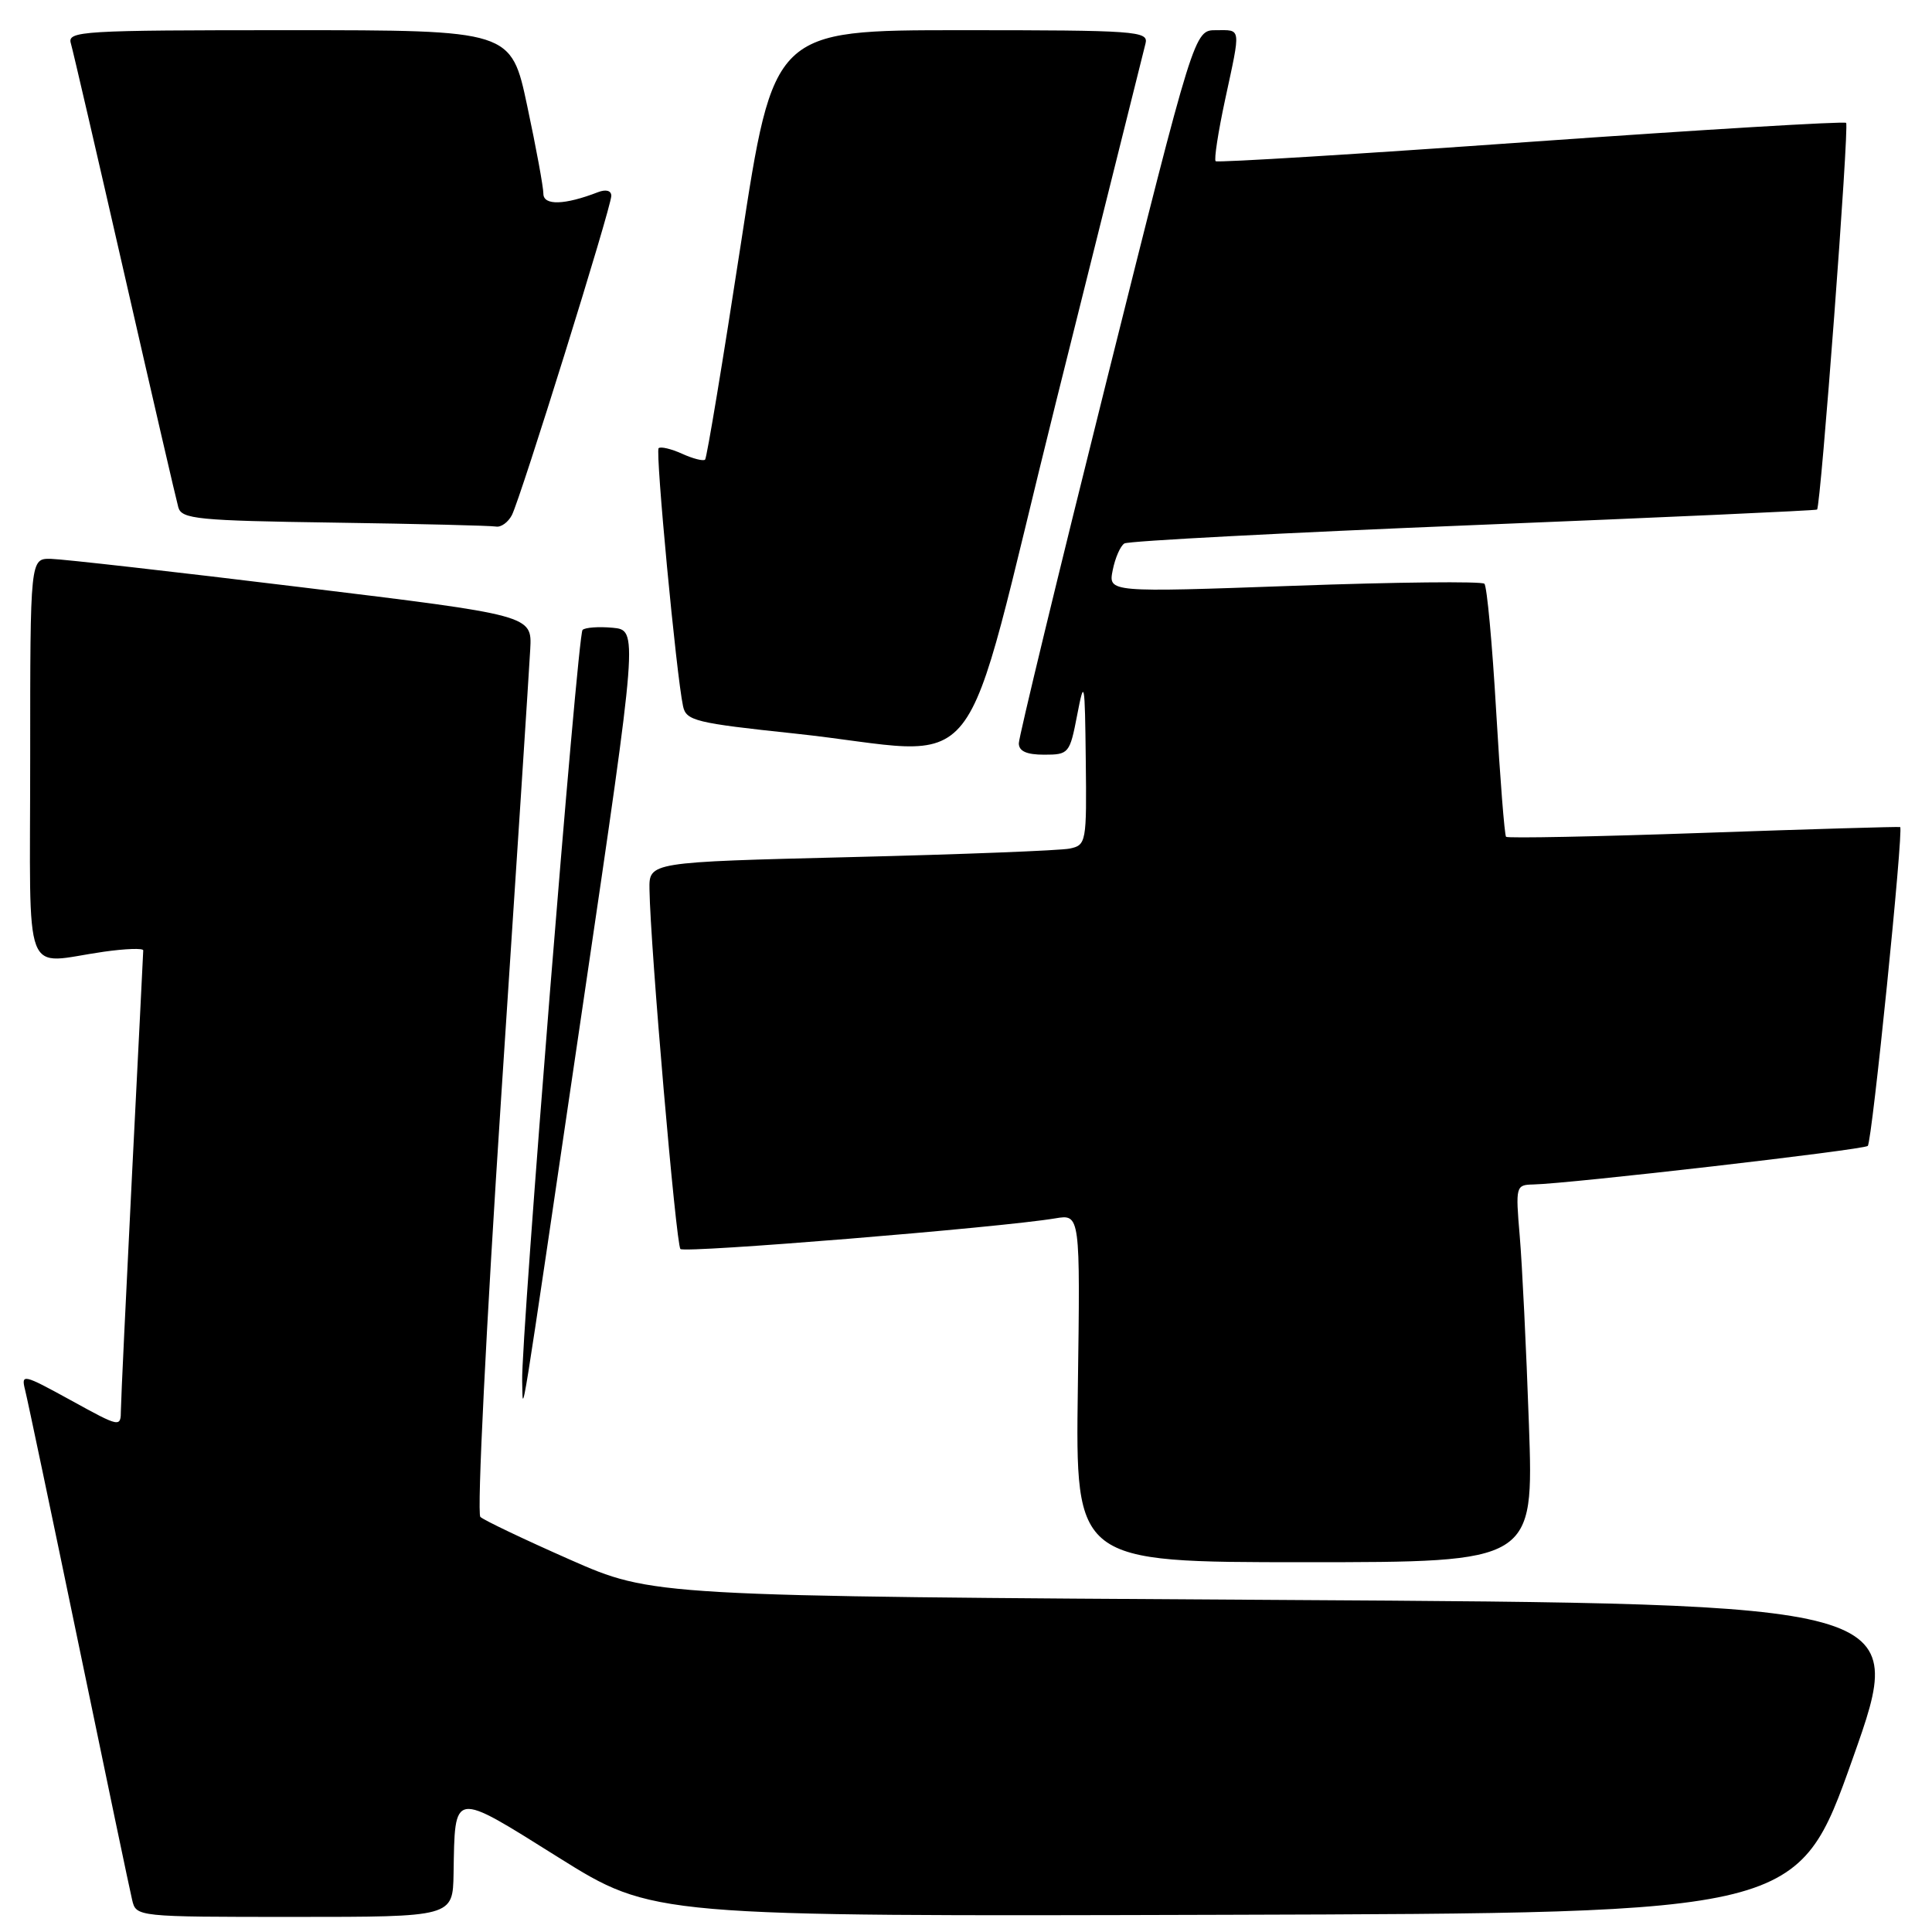 <?xml version="1.0" encoding="UTF-8" standalone="no"?>
<!DOCTYPE svg PUBLIC "-//W3C//DTD SVG 1.1//EN" "http://www.w3.org/Graphics/SVG/1.1/DTD/svg11.dtd" >
<svg xmlns="http://www.w3.org/2000/svg" xmlns:xlink="http://www.w3.org/1999/xlink" version="1.1" viewBox="0 0 256 256">
 <g >
 <path fill="currentColor"
d=" M 60.10 248.25 C 60.29 237.19 59.85 237.26 74.00 246.12 C 86.50 253.94 86.50 253.94 162.36 253.72 C 238.23 253.50 238.23 253.50 245.50 233.00 C 252.77 212.50 252.77 212.50 169.64 212.00 C 86.50 211.50 86.50 211.50 75.50 206.65 C 69.45 203.98 64.12 201.44 63.65 201.00 C 63.18 200.56 64.43 175.52 66.41 145.35 C 68.40 115.18 70.13 88.48 70.26 86.02 C 70.50 81.53 70.50 81.53 40.00 77.82 C 23.23 75.77 8.26 74.08 6.75 74.05 C 4.00 74.00 4.00 74.00 4.00 100.50 C 4.00 130.69 2.85 127.66 13.75 126.11 C 16.64 125.70 18.99 125.62 18.98 125.93 C 18.97 126.24 18.31 139.55 17.50 155.50 C 16.70 171.45 16.03 185.55 16.02 186.84 C 16.00 189.17 15.96 189.16 9.38 185.54 C 3.04 182.06 2.78 182.00 3.33 184.20 C 3.65 185.47 6.85 200.68 10.44 218.00 C 14.03 235.32 17.21 250.51 17.51 251.75 C 18.04 253.99 18.09 254.00 39.02 254.00 C 60.00 254.00 60.00 254.00 60.10 248.25 Z  M 202.59 188.75 C 202.24 178.71 201.69 167.46 201.37 163.75 C 200.81 157.18 200.86 157.00 203.15 156.95 C 207.96 156.85 246.98 152.35 247.49 151.84 C 248.06 151.27 252.26 109.83 251.78 109.59 C 251.63 109.52 239.90 109.86 225.72 110.36 C 211.53 110.86 199.77 111.09 199.56 110.88 C 199.36 110.67 198.77 103.18 198.25 94.24 C 197.73 85.29 197.03 77.69 196.69 77.35 C 196.35 77.01 184.99 77.13 171.46 77.62 C 146.85 78.50 146.85 78.50 147.44 75.55 C 147.76 73.93 148.46 72.33 148.99 72.01 C 149.52 71.68 170.32 70.59 195.23 69.58 C 220.13 68.57 240.62 67.65 240.77 67.52 C 241.26 67.11 245.05 16.71 244.62 16.28 C 244.38 16.05 225.58 17.18 202.84 18.79 C 180.10 20.41 161.31 21.57 161.08 21.36 C 160.85 21.16 161.41 17.50 162.33 13.22 C 164.44 3.43 164.51 4.00 161.12 4.00 C 158.25 4.00 158.25 4.00 146.62 50.49 C 140.23 76.06 135.00 97.66 135.00 98.49 C 135.00 99.54 136.03 100.00 138.36 100.00 C 141.62 100.00 141.75 99.84 142.73 94.75 C 143.68 89.82 143.75 90.19 143.87 100.73 C 144.00 111.62 143.93 111.98 141.75 112.44 C 140.51 112.70 127.46 113.21 112.75 113.57 C 86.00 114.23 86.00 114.23 86.06 117.86 C 86.17 125.45 89.58 164.91 90.16 165.50 C 90.74 166.07 132.53 162.66 139.82 161.44 C 143.14 160.88 143.14 160.88 142.82 183.94 C 142.50 207.00 142.50 207.00 172.87 207.00 C 203.23 207.00 203.23 207.00 202.59 188.75 Z  M 77.33 132.50 C 84.55 83.50 84.55 83.50 81.17 83.18 C 79.32 83.01 77.53 83.14 77.19 83.47 C 76.52 84.15 69.02 177.46 69.19 183.00 C 69.33 187.33 68.55 192.11 77.33 132.50 Z  M 139.93 53.25 C 146.21 28.09 151.54 6.71 151.79 5.75 C 152.20 4.12 150.55 4.00 127.37 4.00 C 102.50 4.00 102.50 4.00 98.18 32.24 C 95.80 47.77 93.66 60.67 93.43 60.90 C 93.20 61.13 91.82 60.78 90.37 60.12 C 88.93 59.47 87.53 59.14 87.27 59.39 C 86.82 59.85 89.61 89.43 90.51 93.59 C 90.92 95.50 92.19 95.81 105.23 97.19 C 131.41 99.97 126.83 105.77 139.93 53.25 Z  M 67.83 68.25 C 69.01 65.93 81.00 27.45 81.00 25.95 C 81.00 25.25 80.30 25.06 79.25 25.46 C 74.81 27.18 72.00 27.26 72.00 25.66 C 72.00 24.79 71.04 19.56 69.86 14.04 C 67.73 4.00 67.73 4.00 38.30 4.00 C 10.74 4.00 8.90 4.11 9.39 5.75 C 9.67 6.71 12.88 20.55 16.52 36.50 C 20.16 52.45 23.36 66.28 23.63 67.23 C 24.07 68.78 26.18 68.99 44.31 69.25 C 55.41 69.41 65.05 69.65 65.71 69.77 C 66.38 69.90 67.33 69.21 67.83 68.25 Z "/>
</g>
</svg>